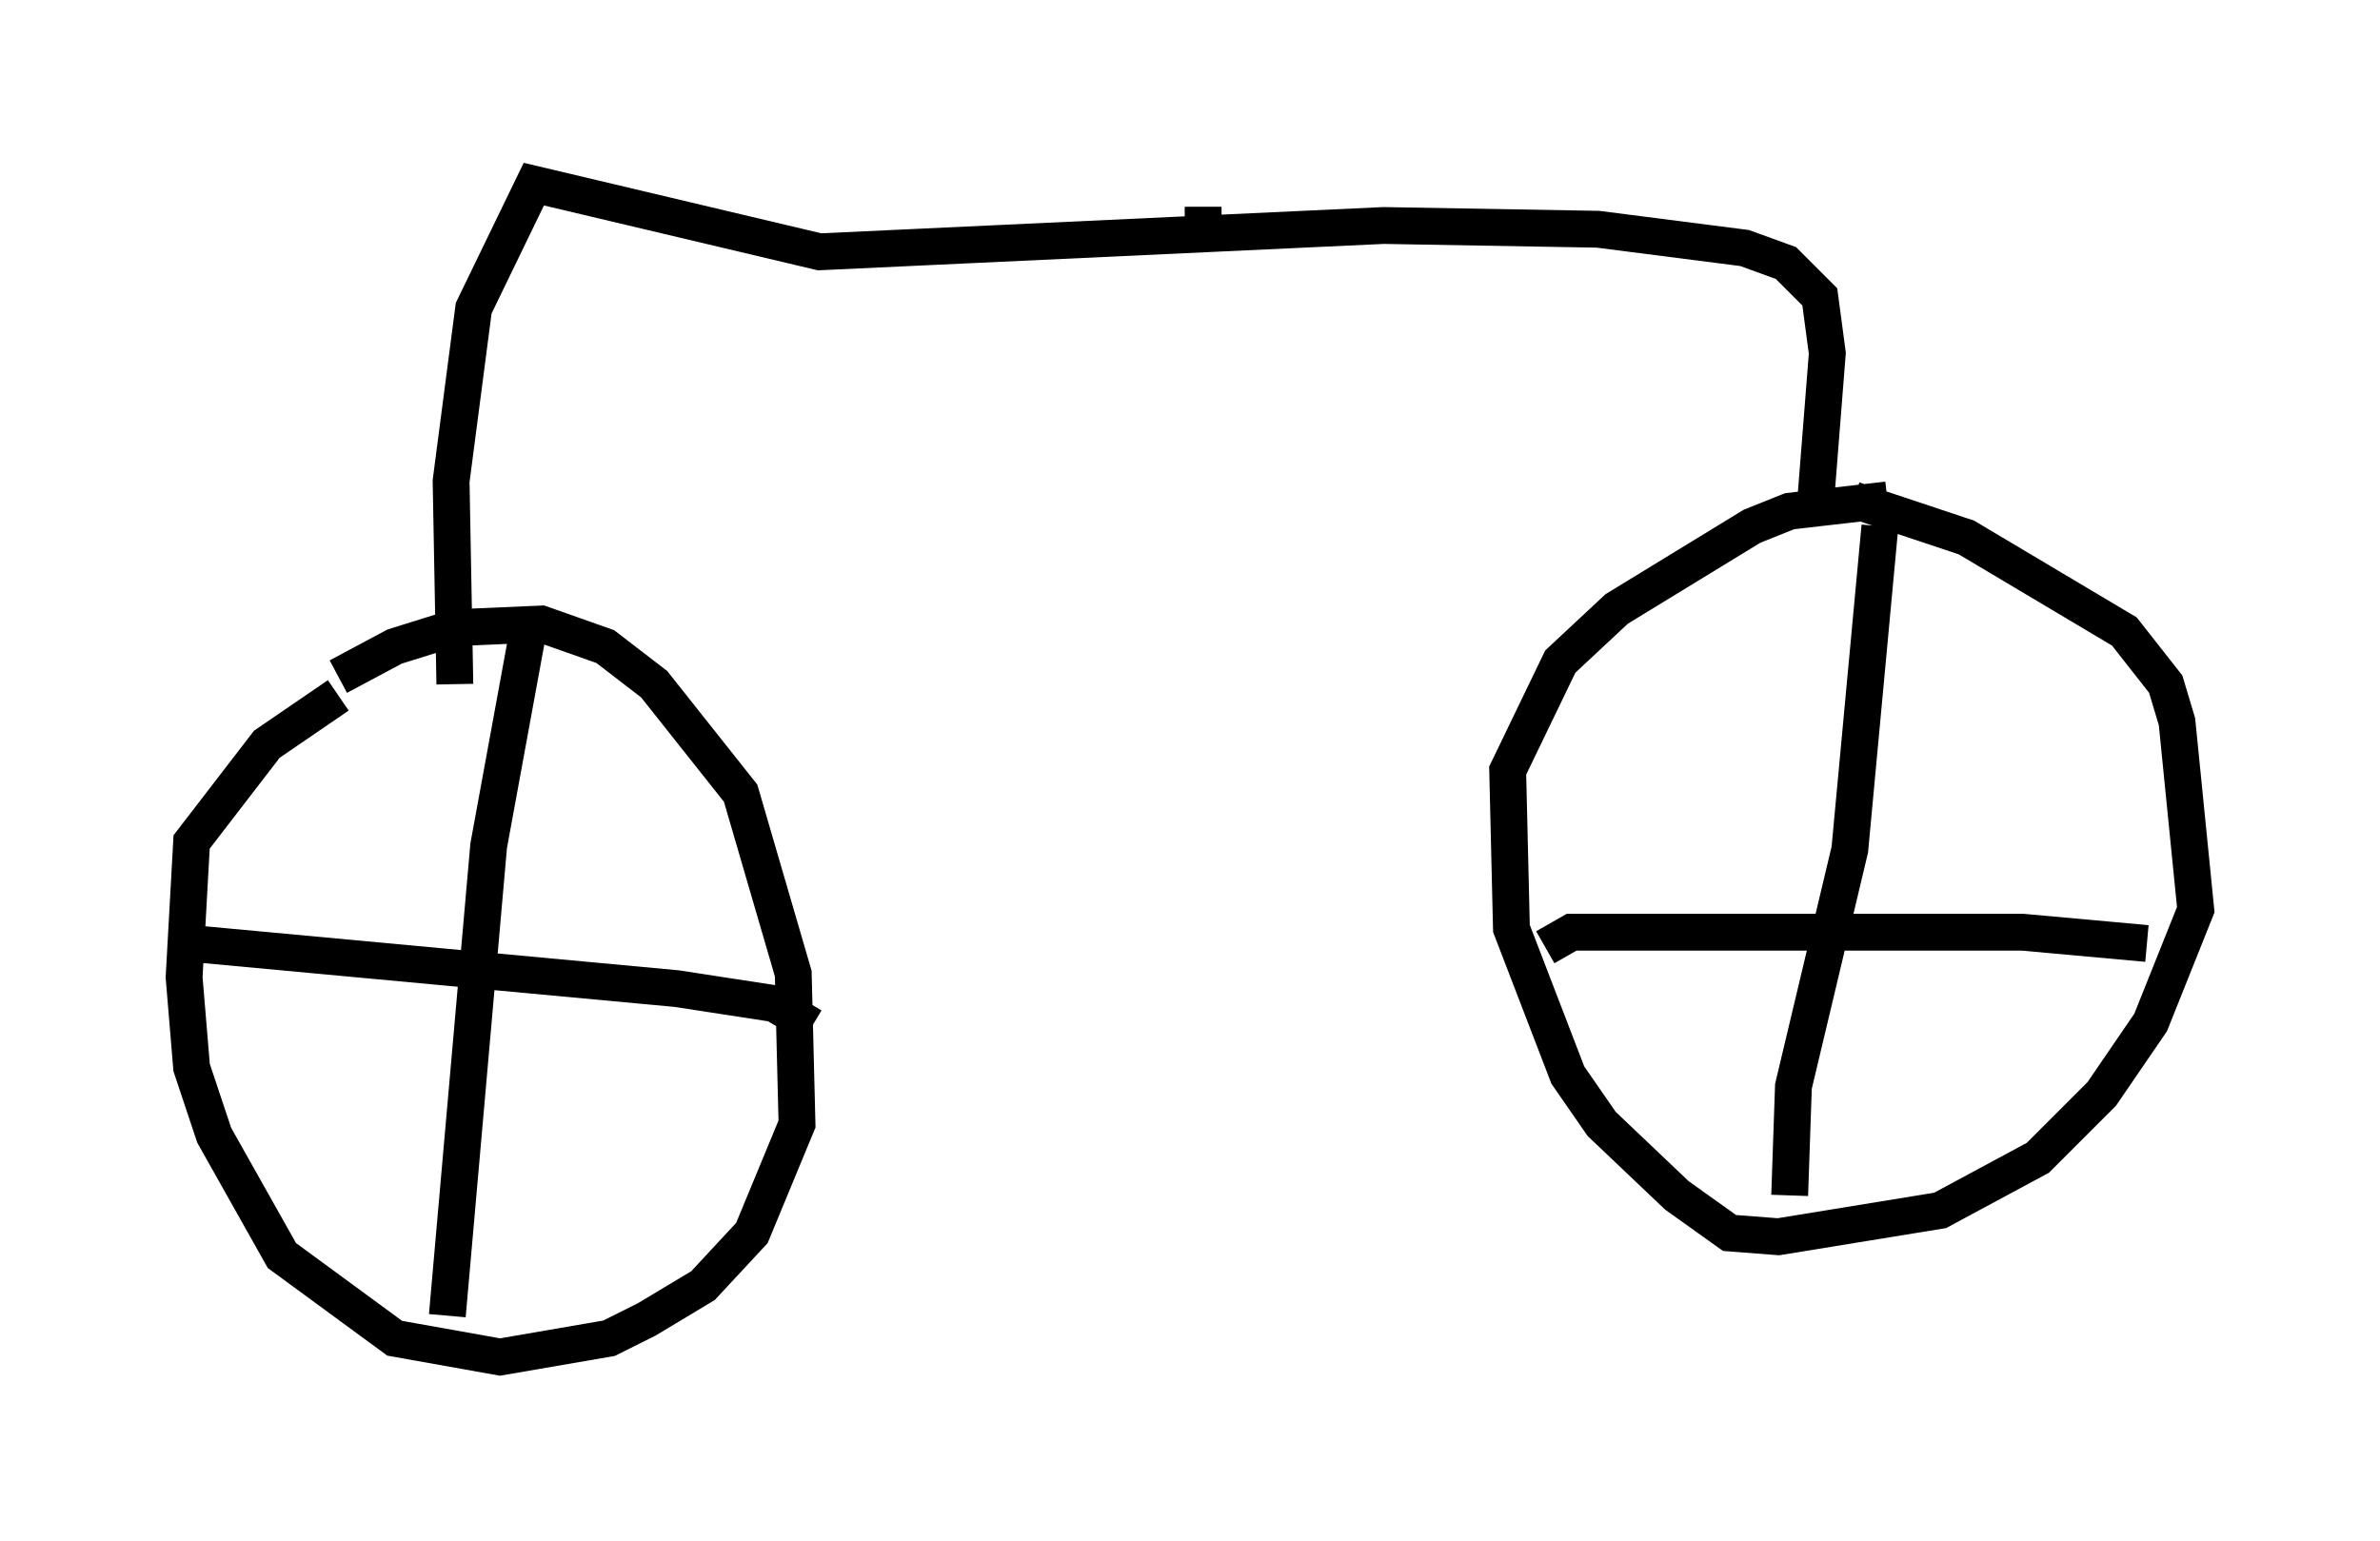 <?xml version="1.0" encoding="utf-8" ?>
<svg baseProfile="full" height="41.85" version="1.1" width="64.615" xmlns="http://www.w3.org/2000/svg" xmlns:ev="http://www.w3.org/2001/xml-events" xmlns:xlink="http://www.w3.org/1999/xlink"><defs /><rect fill="white" height="41.85" width="64.615" x="0" y="0" /><path d="M7.756, 19.7 m1.429, -1.327 l1.531, -0.817 1.633, -0.51 l2.348, -0.102 1.735, 0.613 l1.327, 1.021 2.348, 2.96 l1.429, 4.9 0.102, 4.083 l-1.225, 2.96 -1.327, 1.429 l-1.531, 0.919 -1.021, 0.51 l-2.96, 0.51 -2.858, -0.51 l-3.063, -2.246 -1.838, -3.267 l-0.613, -1.838 -0.204, -2.45 l0.204, -3.675 2.042, -2.654 l1.94, -1.327 m5.206, -2.042 l-1.123, 6.125 -1.123, 12.761 m-6.942, -10.106 l13.169, 1.225 2.654, 0.408 l1.021, 0.613 m28.277, -14.292 l3.063, 1.021 4.288, 2.552 l1.123, 1.429 0.306, 1.021 l0.51, 5.104 -1.225, 3.063 l-1.327, 1.94 -1.735, 1.735 l-2.654, 1.429 -4.39, 0.715 l-1.327, -0.102 -1.429, -1.021 l-2.042, -1.94 -0.919, -1.327 l-1.531, -3.981 -0.102, -4.288 l1.429, -2.96 1.531, -1.429 l3.675, -2.246 1.021, -0.408 l2.654, -0.306 m-0.204, 0.715 l-0.817, 8.779 -1.531, 6.431 l-0.102, 2.96 m-6.635, -6.738 l0.715, -0.408 12.25, 0.0 l3.369, 0.306 m-8.983, -12.148 l0.306, -3.879 -0.204, -1.531 l-0.919, -0.919 -1.123, -0.408 l-3.981, -0.51 -5.819, -0.102 l-15.313, 0.715 -7.758, -1.838 l-1.633, 3.369 -0.613, 4.696 l0.102, 5.513 m20.315, -12.454 l0.0, -0.51 " fill="none" stroke="black" stroke-width="1" /></svg>